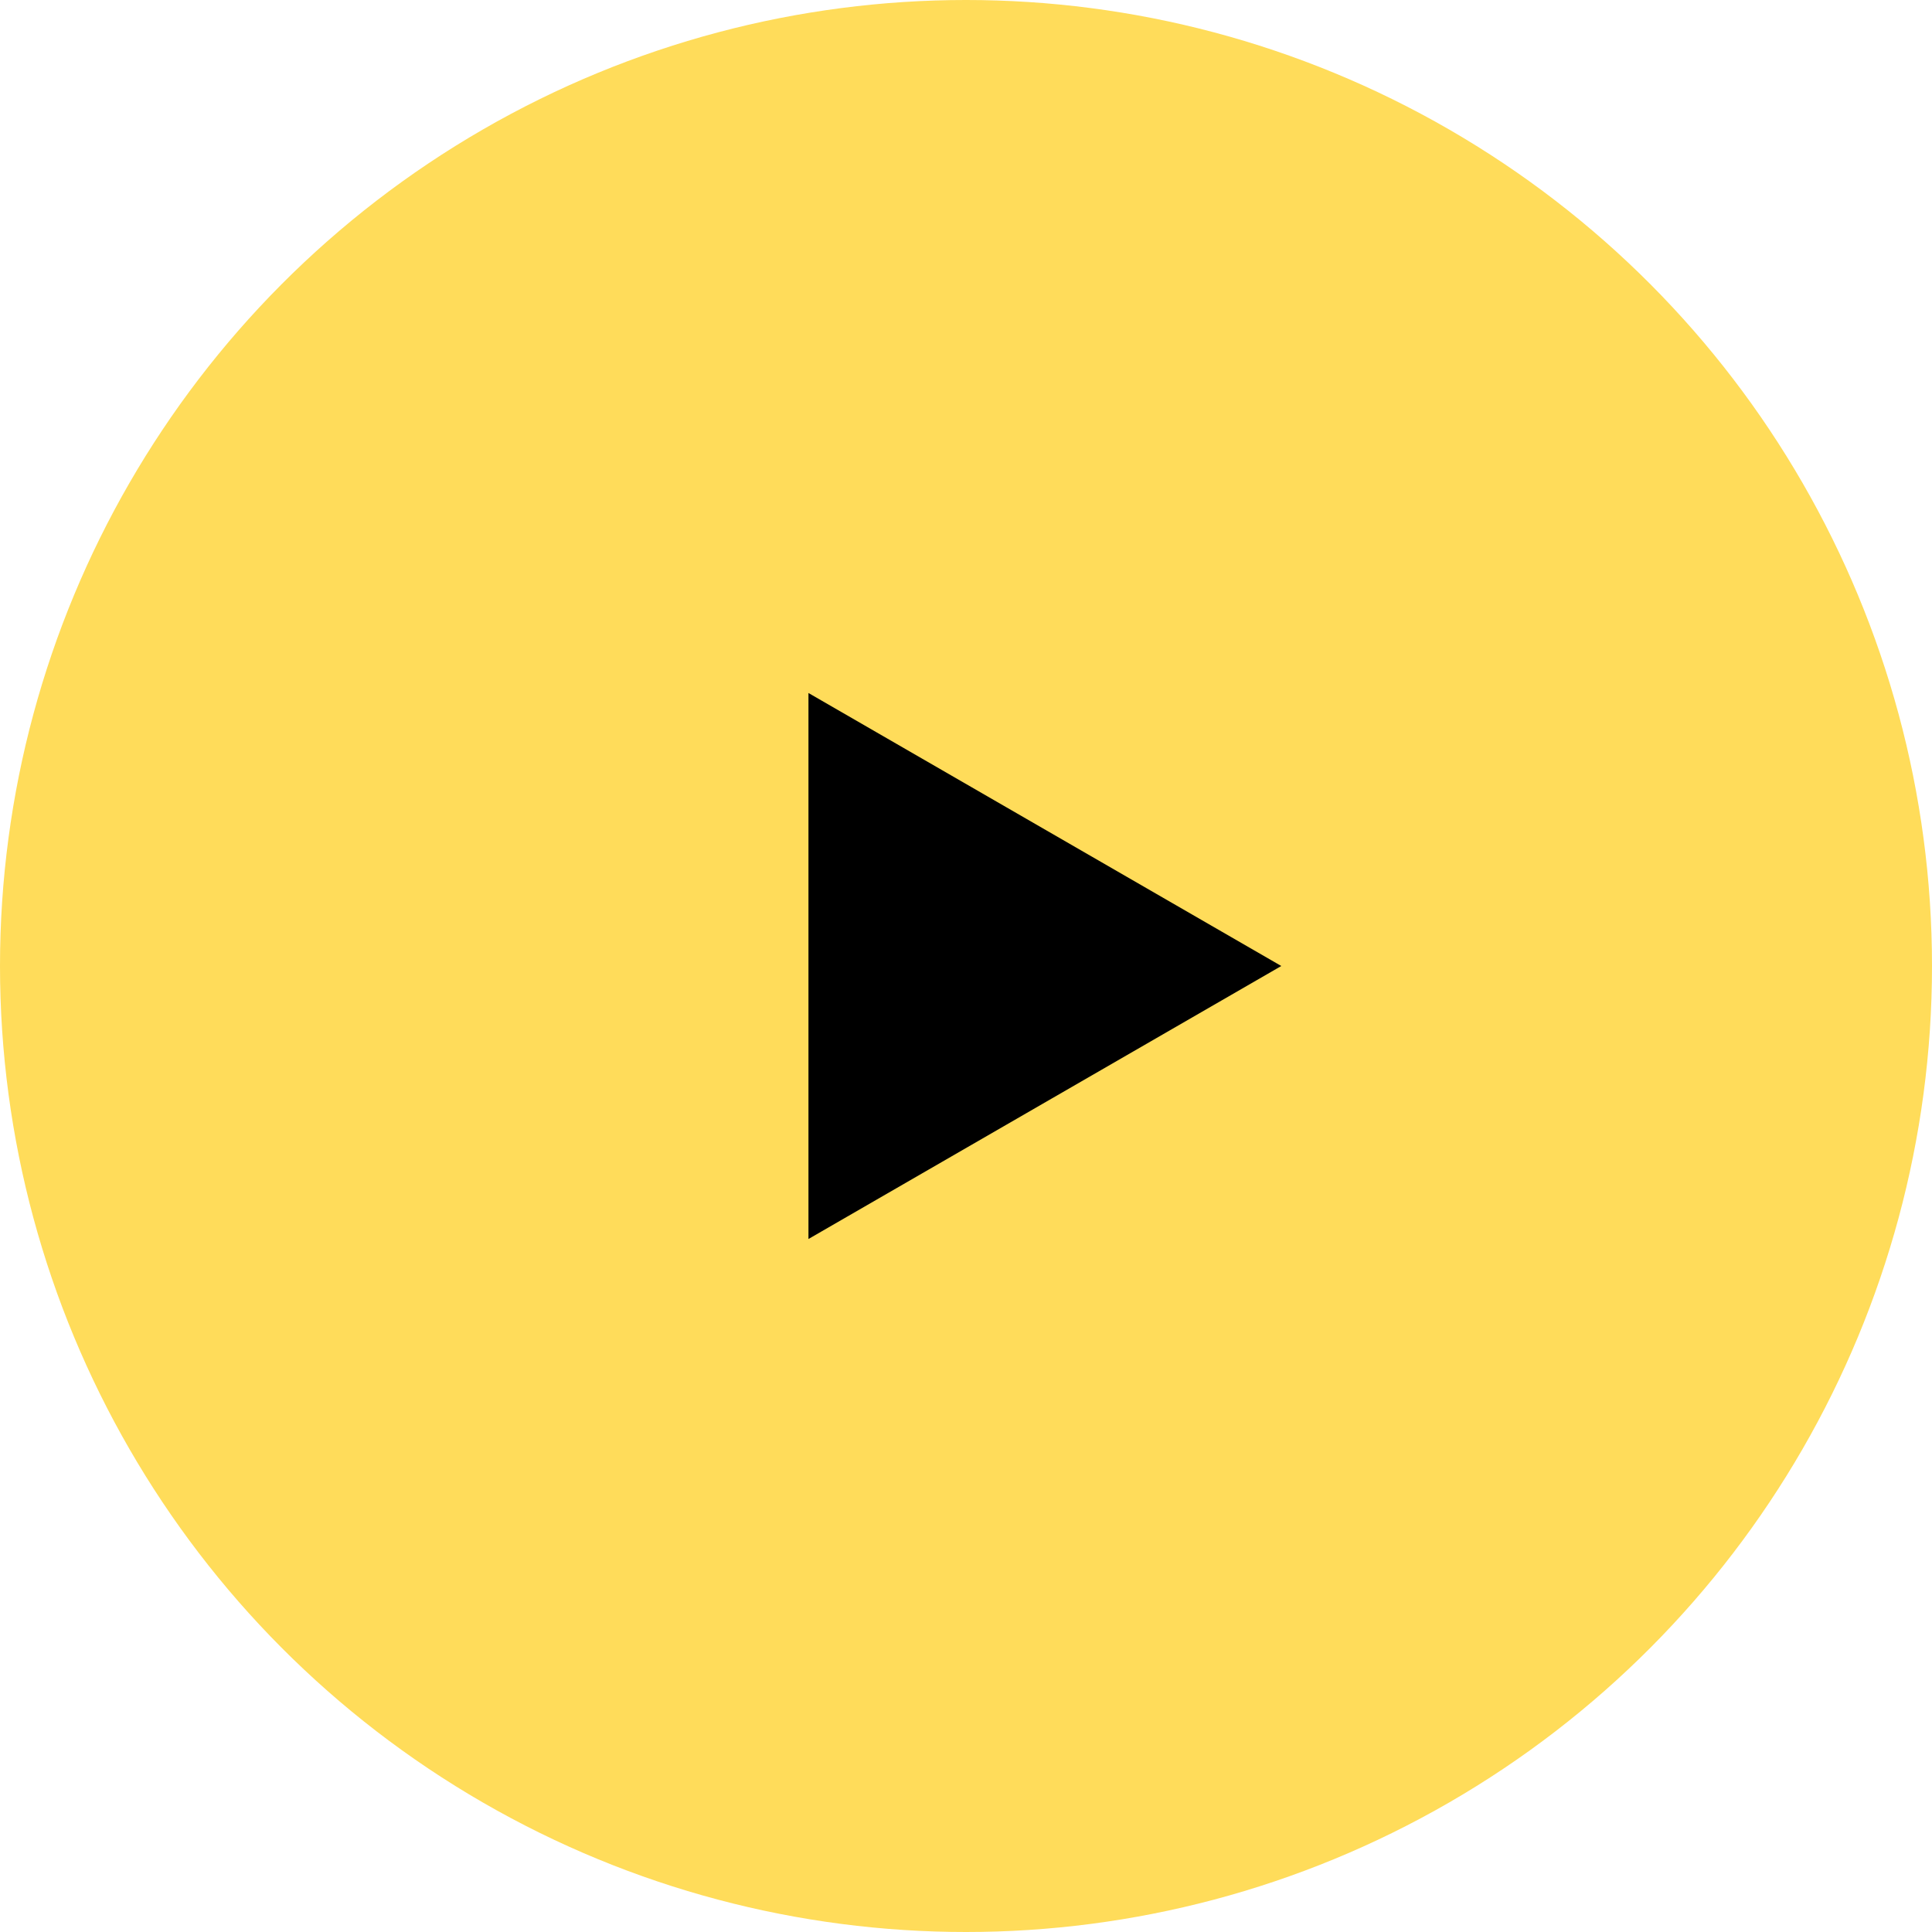 <svg width="103" height="103" viewBox="0 0 103 103" fill="none" xmlns="http://www.w3.org/2000/svg">
<circle cx="51.5" cy="51.5" r="51.5" fill="#FFDC5A"/>
<path d="M68.309 51.5L43.101 66.054V36.946L68.309 51.5Z" fill="black"/>
</svg>
